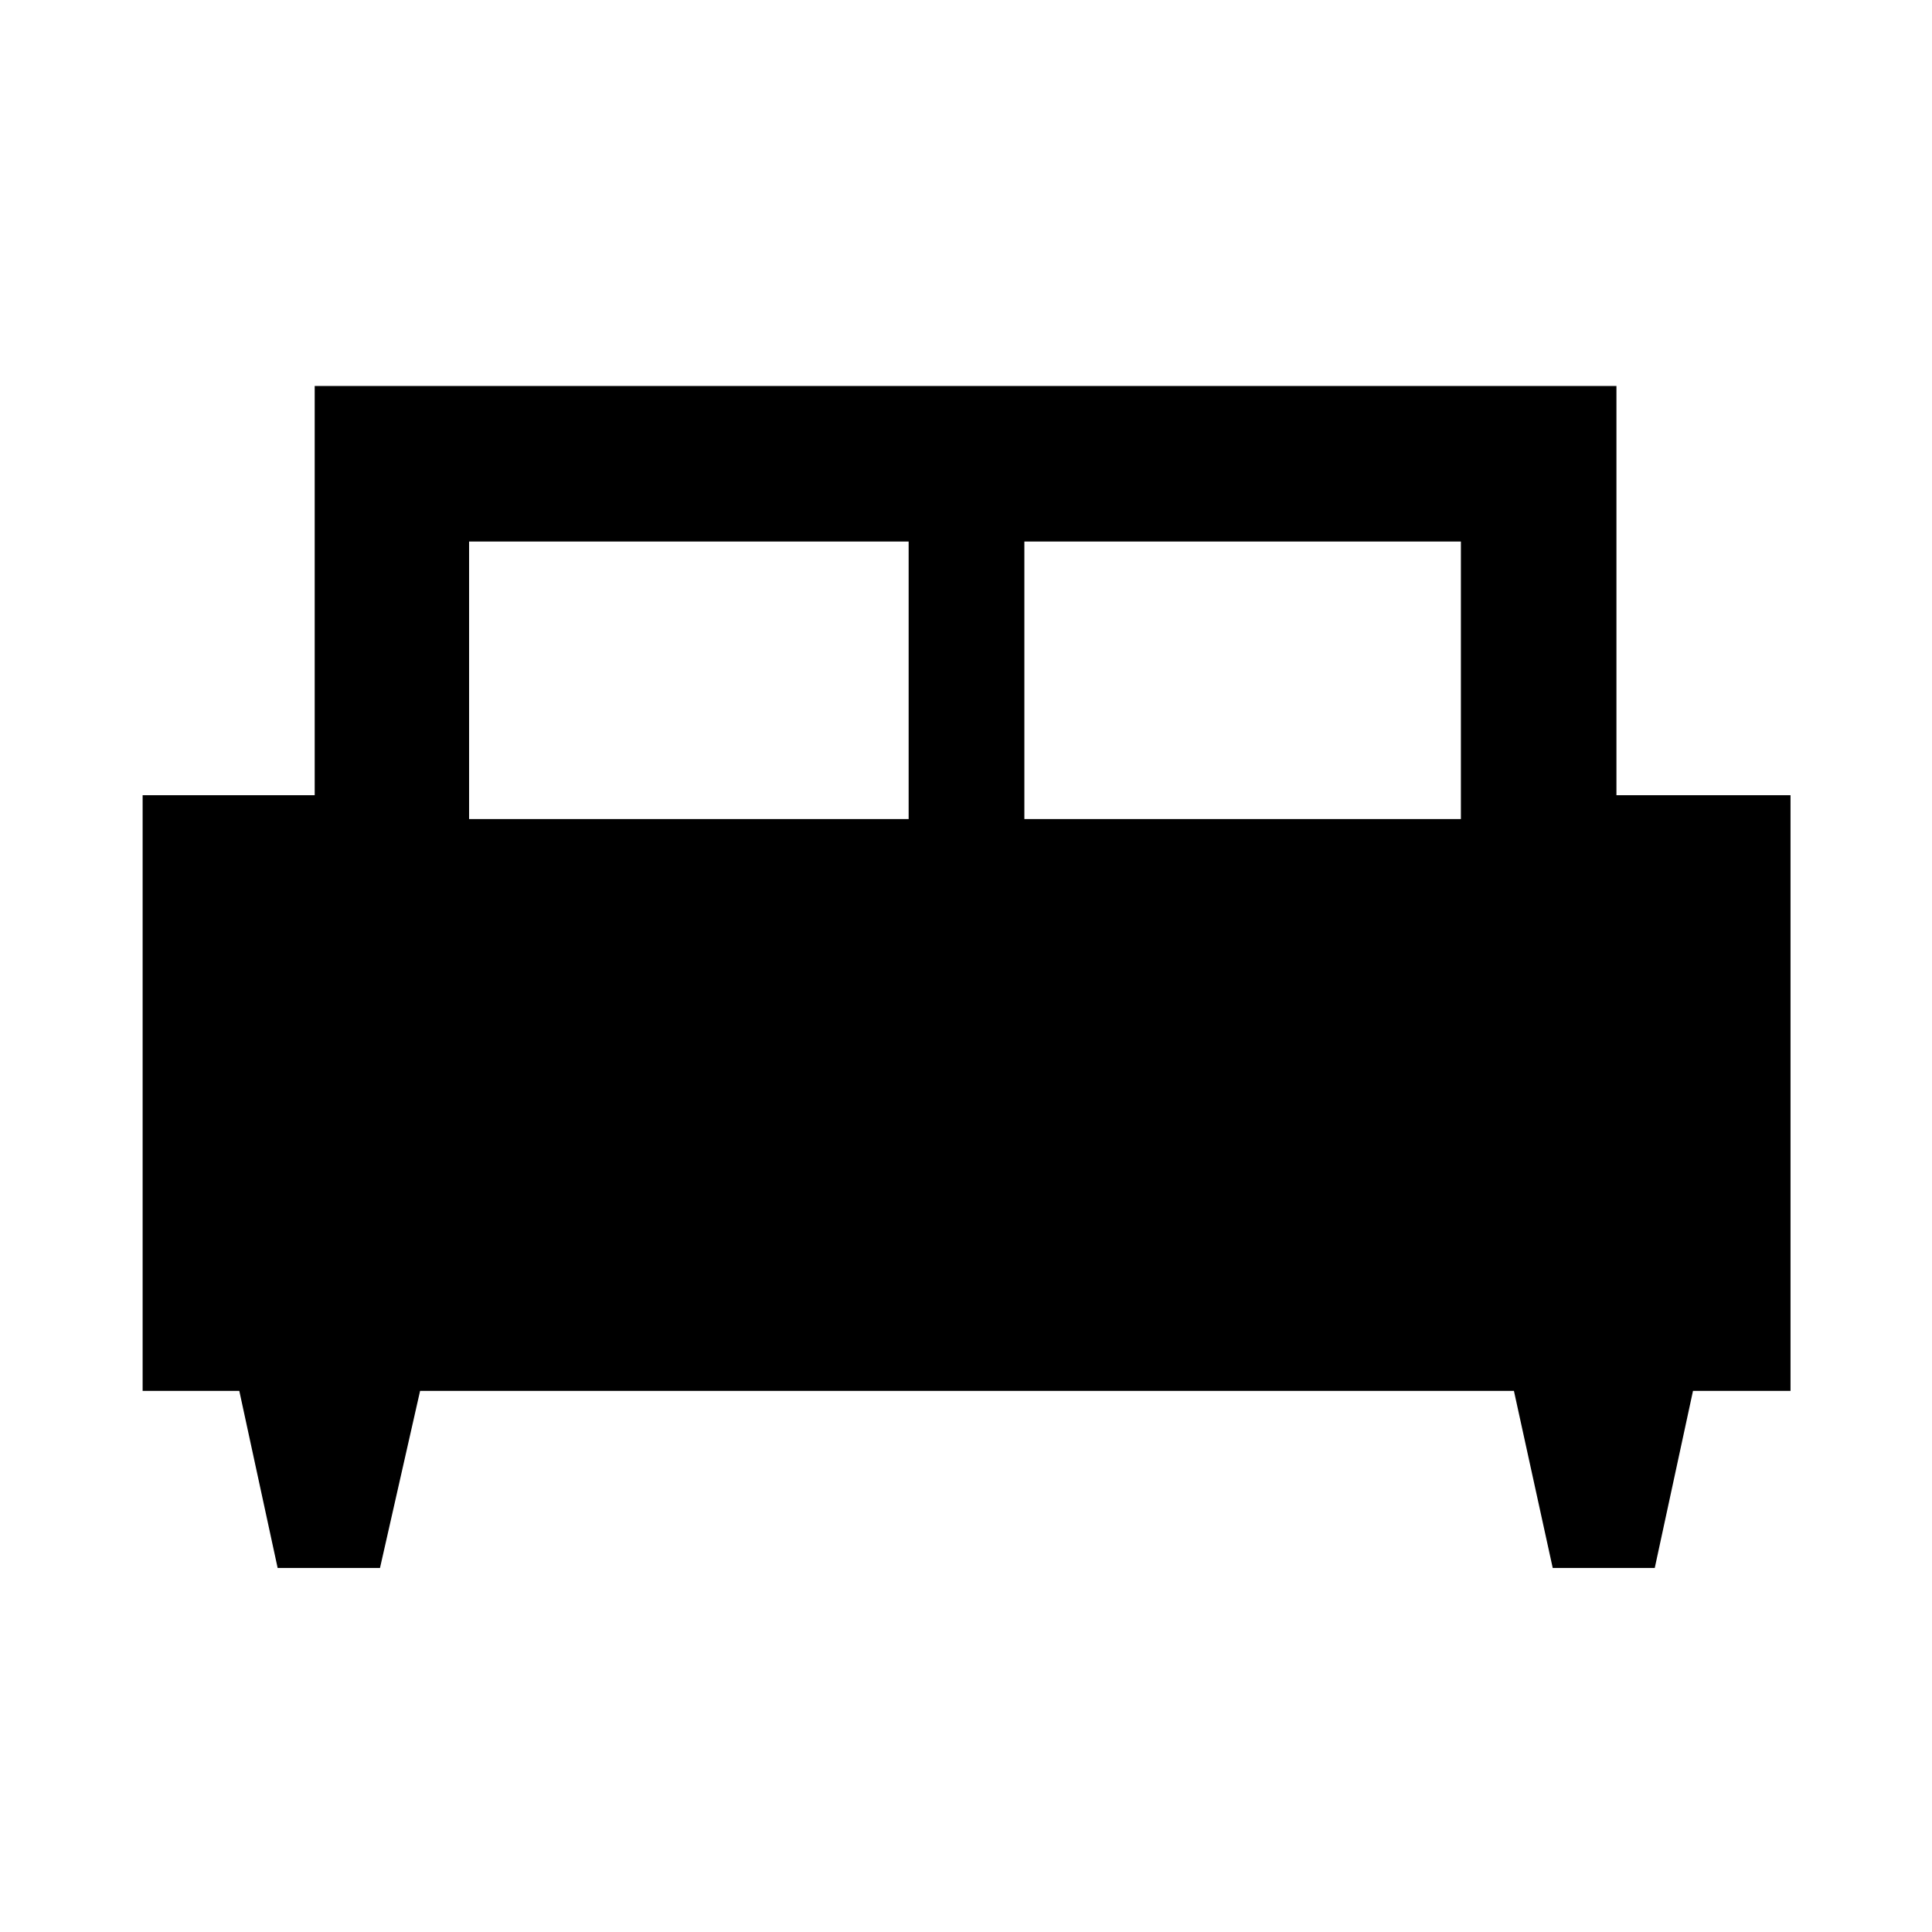 <svg xmlns="http://www.w3.org/2000/svg" height="48" viewBox="0 -960 960 960" width="48"><path d="M188.82-180.89h-50.86l-19.05-87.98H70.87v-296h85.5V-768.2H803.2v203.33h86.5v296h-48.46l-19 87.98h-50.7l-19.28-87.98H208.74l-19.92 87.98ZM509-553h216.91v-137.91H509V-553Zm-275.91 0H451.5v-137.91H233.09V-553Z"/></svg>
